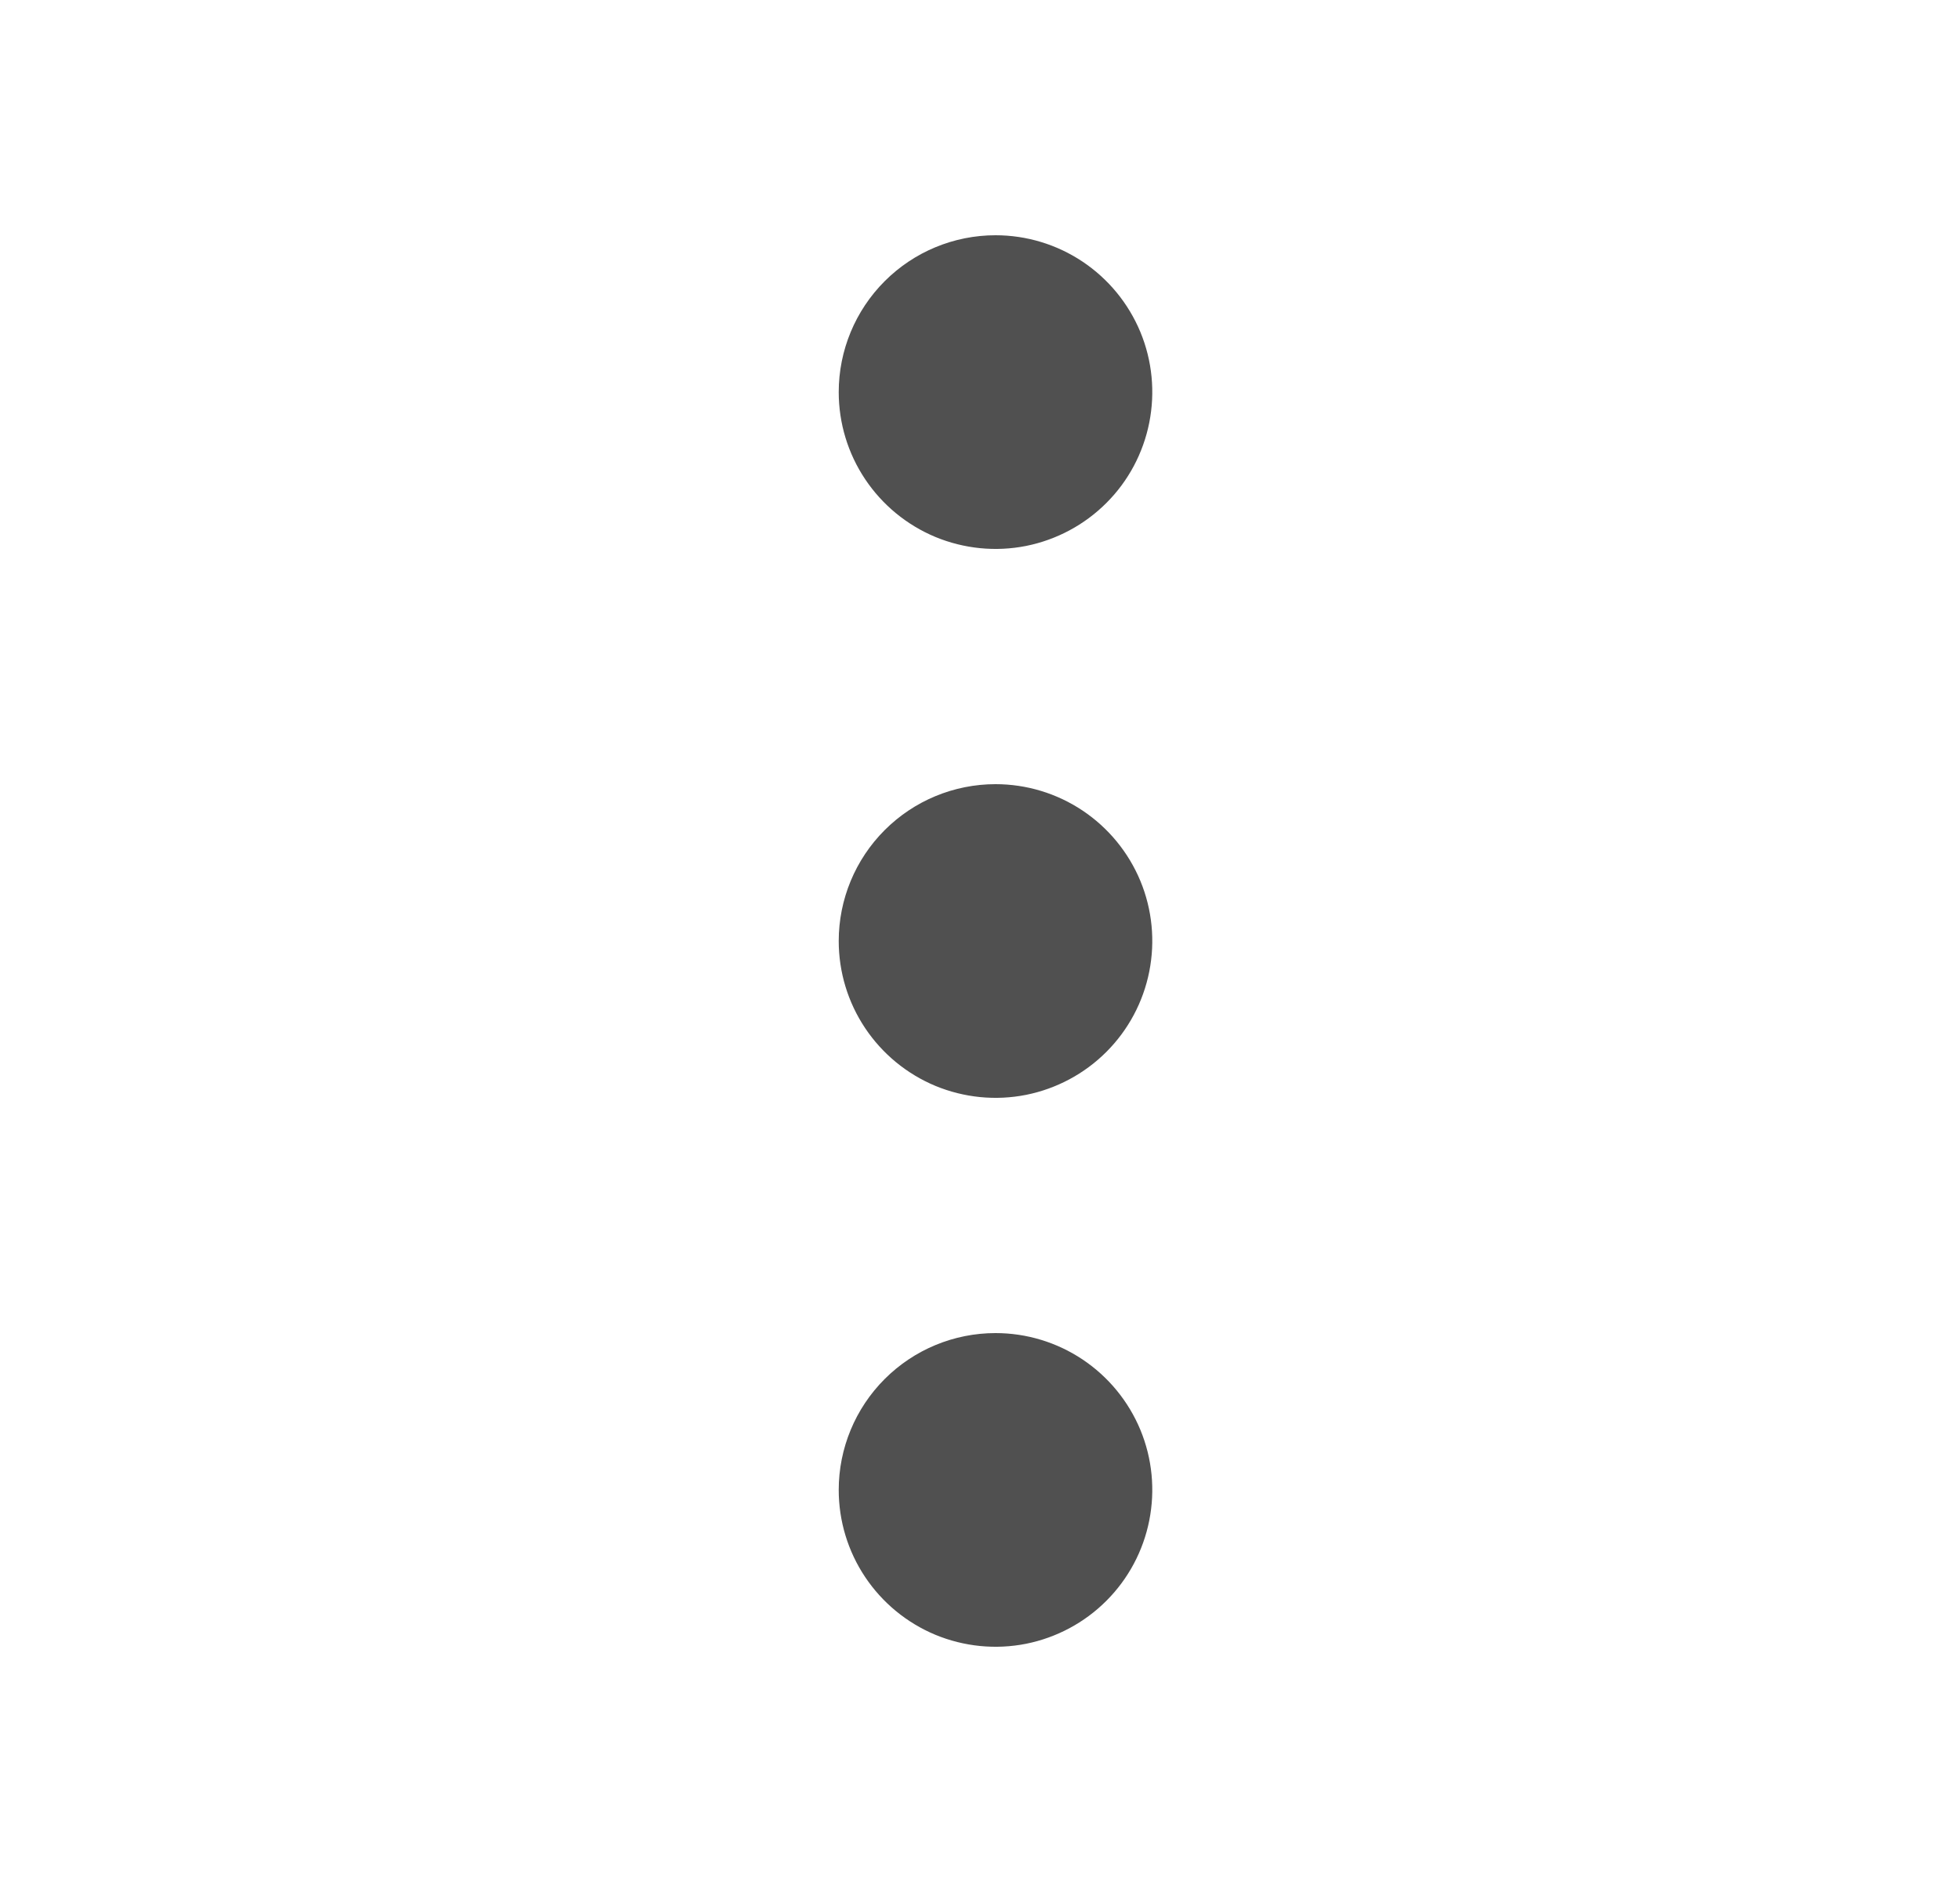<svg width="25" height="24" viewBox="0 0 25 24" fill="none" xmlns="http://www.w3.org/2000/svg">
<path d="M10.698 12C10.698 12.396 10.815 12.782 11.035 13.111C11.255 13.44 11.567 13.696 11.932 13.848C12.298 13.999 12.7 14.039 13.088 13.962C13.476 13.884 13.832 13.694 14.112 13.414C14.392 13.134 14.582 12.778 14.659 12.39C14.736 12.002 14.697 11.6 14.546 11.235C14.394 10.869 14.138 10.557 13.809 10.337C13.48 10.117 13.093 10 12.698 10C12.167 10 11.659 10.211 11.284 10.586C10.909 10.961 10.698 11.47 10.698 12ZM10.698 19C10.698 19.396 10.815 19.782 11.035 20.111C11.255 20.44 11.567 20.696 11.932 20.848C12.298 20.999 12.7 21.039 13.088 20.962C13.476 20.884 13.832 20.694 14.112 20.414C14.392 20.134 14.582 19.778 14.659 19.39C14.736 19.002 14.697 18.6 14.546 18.235C14.394 17.869 14.138 17.557 13.809 17.337C13.48 17.117 13.093 17 12.698 17C12.167 17 11.659 17.211 11.284 17.586C10.909 17.961 10.698 18.47 10.698 19ZM10.698 5C10.698 5.396 10.815 5.782 11.035 6.111C11.255 6.44 11.567 6.696 11.932 6.848C12.298 6.999 12.7 7.039 13.088 6.962C13.476 6.884 13.832 6.694 14.112 6.414C14.392 6.135 14.582 5.778 14.659 5.39C14.736 5.002 14.697 4.6 14.546 4.235C14.394 3.869 14.138 3.557 13.809 3.337C13.48 3.117 13.093 3 12.698 3C12.167 3 11.659 3.211 11.284 3.586C10.909 3.961 10.698 4.47 10.698 5Z" fill="#505050"/>
</svg>
